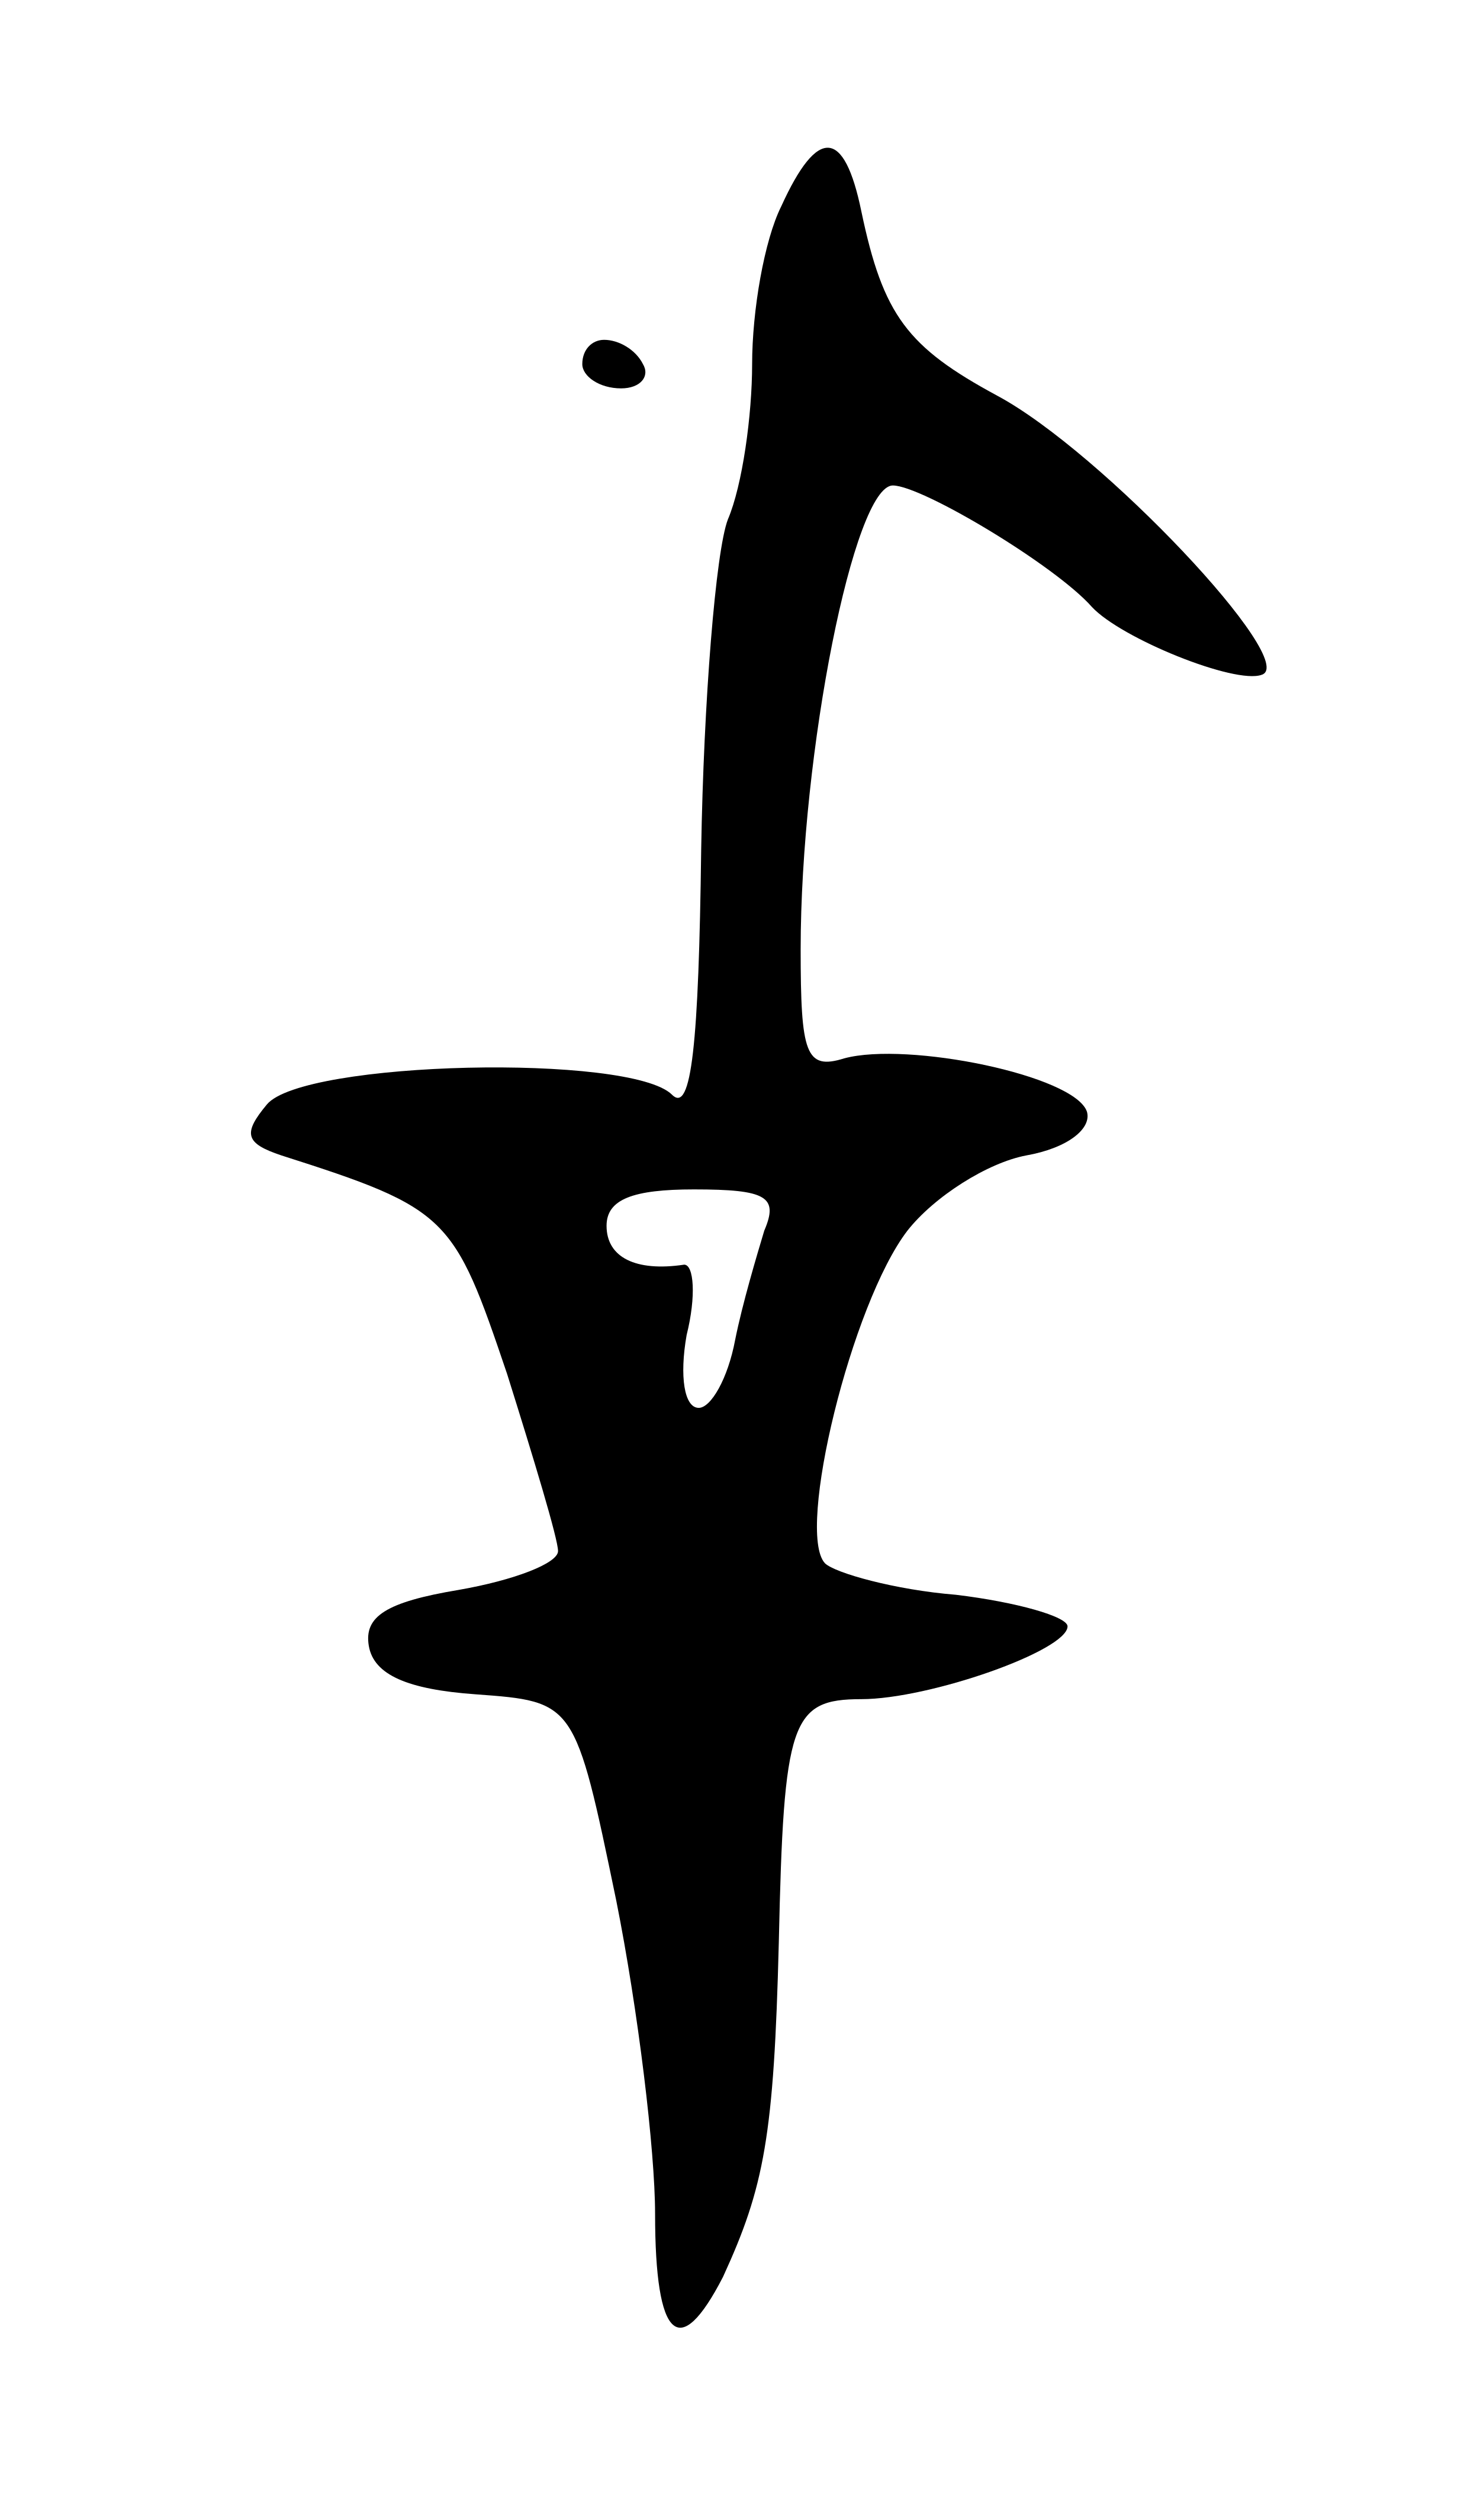<svg version="1.0" xmlns="http://www.w3.org/2000/svg"
 width="61pt" height="103pt" viewBox="0 0 61 103"
 preserveAspectRatio="xMidYMid meet">
<g transform="translate(0,103) scale(0.1,-0.1)"
fill="#000000" stroke="none">
<path d="M322 945 c-7 -14 -12 -43 -12 -65 0 -21 -4 -50 -10 -64 -5 -13 -10
-75 -11 -136 -1 -80 -4 -109 -12 -101 -17 17 -152 14 -167 -4 -10 -12 -9 -16
6 -21 69 -22 71 -25 93 -90 11 -35 21 -68 21 -73 0 -5 -18 -12 -41 -16 -30 -5
-39 -11 -37 -23 2 -12 16 -18 44 -20 41 -3 41 -3 58 -85 9 -45 16 -103 16
-129 0 -52 10 -61 28 -26 17 37 21 58 23 138 2 91 5 100 34 100 28 0 85 20 85
30 0 4 -21 10 -46 13 -25 2 -50 9 -54 13 -12 13 11 107 34 137 11 14 33 28 49
31 17 3 27 11 25 18 -5 15 -74 29 -100 22 -16 -5 -18 2 -18 45 0 81 22 191 38
191 12 0 67 -33 82 -50 12 -13 59 -32 70 -28 16 5 -66 92 -109 115 -37 20 -47
33 -56 76 -7 34 -18 35 -33 2z m-7 -422 c-3 -10 -9 -30 -12 -45 -3 -16 -10
-28 -15 -28 -6 0 -8 13 -5 30 4 16 3 29 -1 29 -20 -3 -32 3 -32 16 0 11 11 15
36 15 30 0 35 -3 29 -17z"/>
<path d="M240 880 c0 -5 7 -10 16 -10 8 0 12 5 9 10 -3 6 -10 10 -16 10 -5 0
-9 -4 -9 -10z"/>
</g>
</svg>
